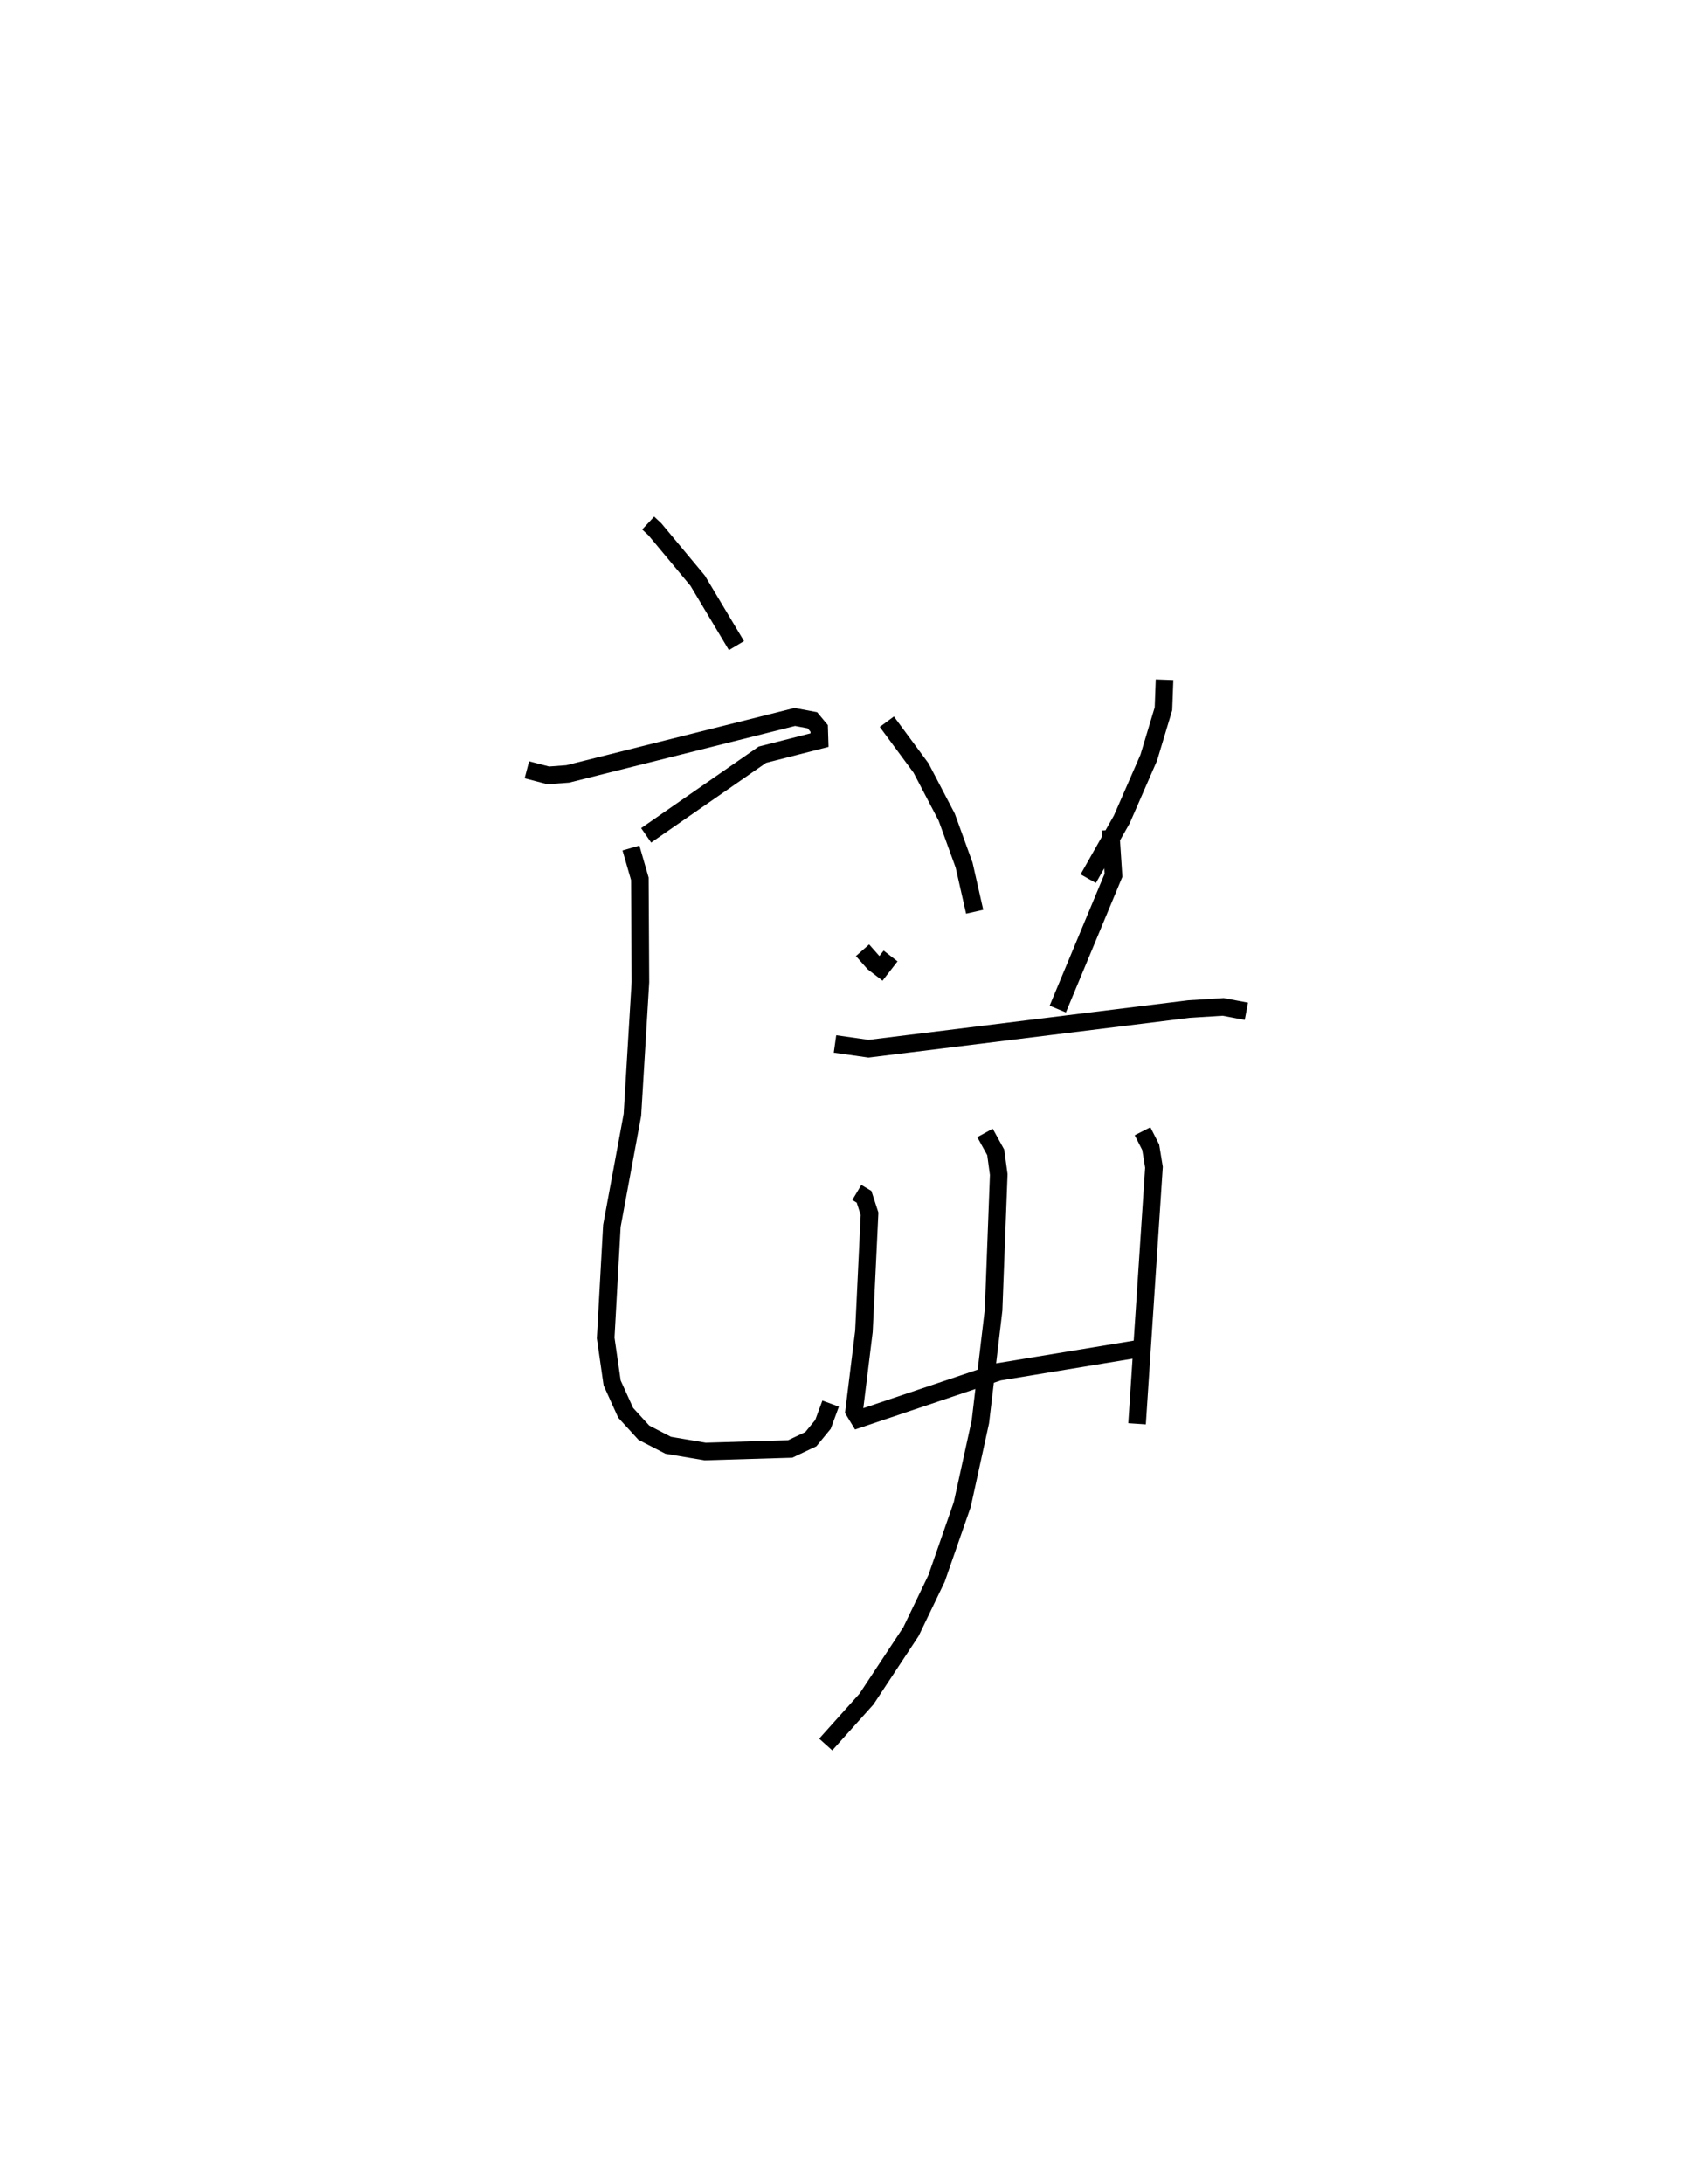 <?xml version="1.0" encoding="utf-8" ?>
<svg baseProfile="full" height="124.2" version="1.1" width="95.879" xmlns="http://www.w3.org/2000/svg" xmlns:ev="http://www.w3.org/2001/xml-events" xmlns:xlink="http://www.w3.org/1999/xlink"><defs /><rect fill="white" height="124.2" width="95.879" x="0" y="0" /><path d="M25,25 m0.0,0.0 m11.86,4.74 l0.376,0.349 2.438,2.929 l2.207,3.692 m-11.919,7.06 l1.217,0.318 1.103,-0.082 l12.917,-3.239 1,0.188 l0.385,0.462 0.021,0.666 l-3.248,0.829 -6.612,4.586 m-0.864,0.721 l0.506,1.752 0.032,5.871 l-0.455,7.552 -1.168,6.311 l-0.353,6.375 0.368,2.555 l0.769,1.697 1.034,1.131 l1.385,0.715 2.101,0.355 l4.836,-0.145 1.173,-0.555 l0.693,-0.843 0.434,-1.181 m3.196,-38.773 l1.944,2.632 1.462,2.797 l0.988,2.725 0.601,2.651 m10.798,-13.193 l-0.062,1.654 -0.835,2.775 l-1.531,3.509 -1.911,3.375 m-12.836,4.07 l0.625,0.708 0.422,0.324 l0.548,-0.706 m12.508,-7.163 l0.168,2.577 -3.168,7.603 m-12.669,1.985 l1.911,0.271 18.215,-2.255 l1.95,-0.123 1.32,0.25 m-22.155,10.301 l0.411,0.245 0.313,0.963 l-0.319,6.688 -0.559,4.532 l0.273,0.449 7.95,-2.677 l8.299,-1.368 m-0.119,-12.313 l0.464,0.91 0.186,1.136 l-0.962,14.589 m-8.647,-16.54 l0.61,1.108 0.171,1.259 l-0.293,7.708 -0.752,6.355 l-1.031,4.704 -1.462,4.202 l-1.454,3.023 -2.528,3.831 l-2.319,2.587 " fill="none" stroke="black" stroke-width="1" /></svg>